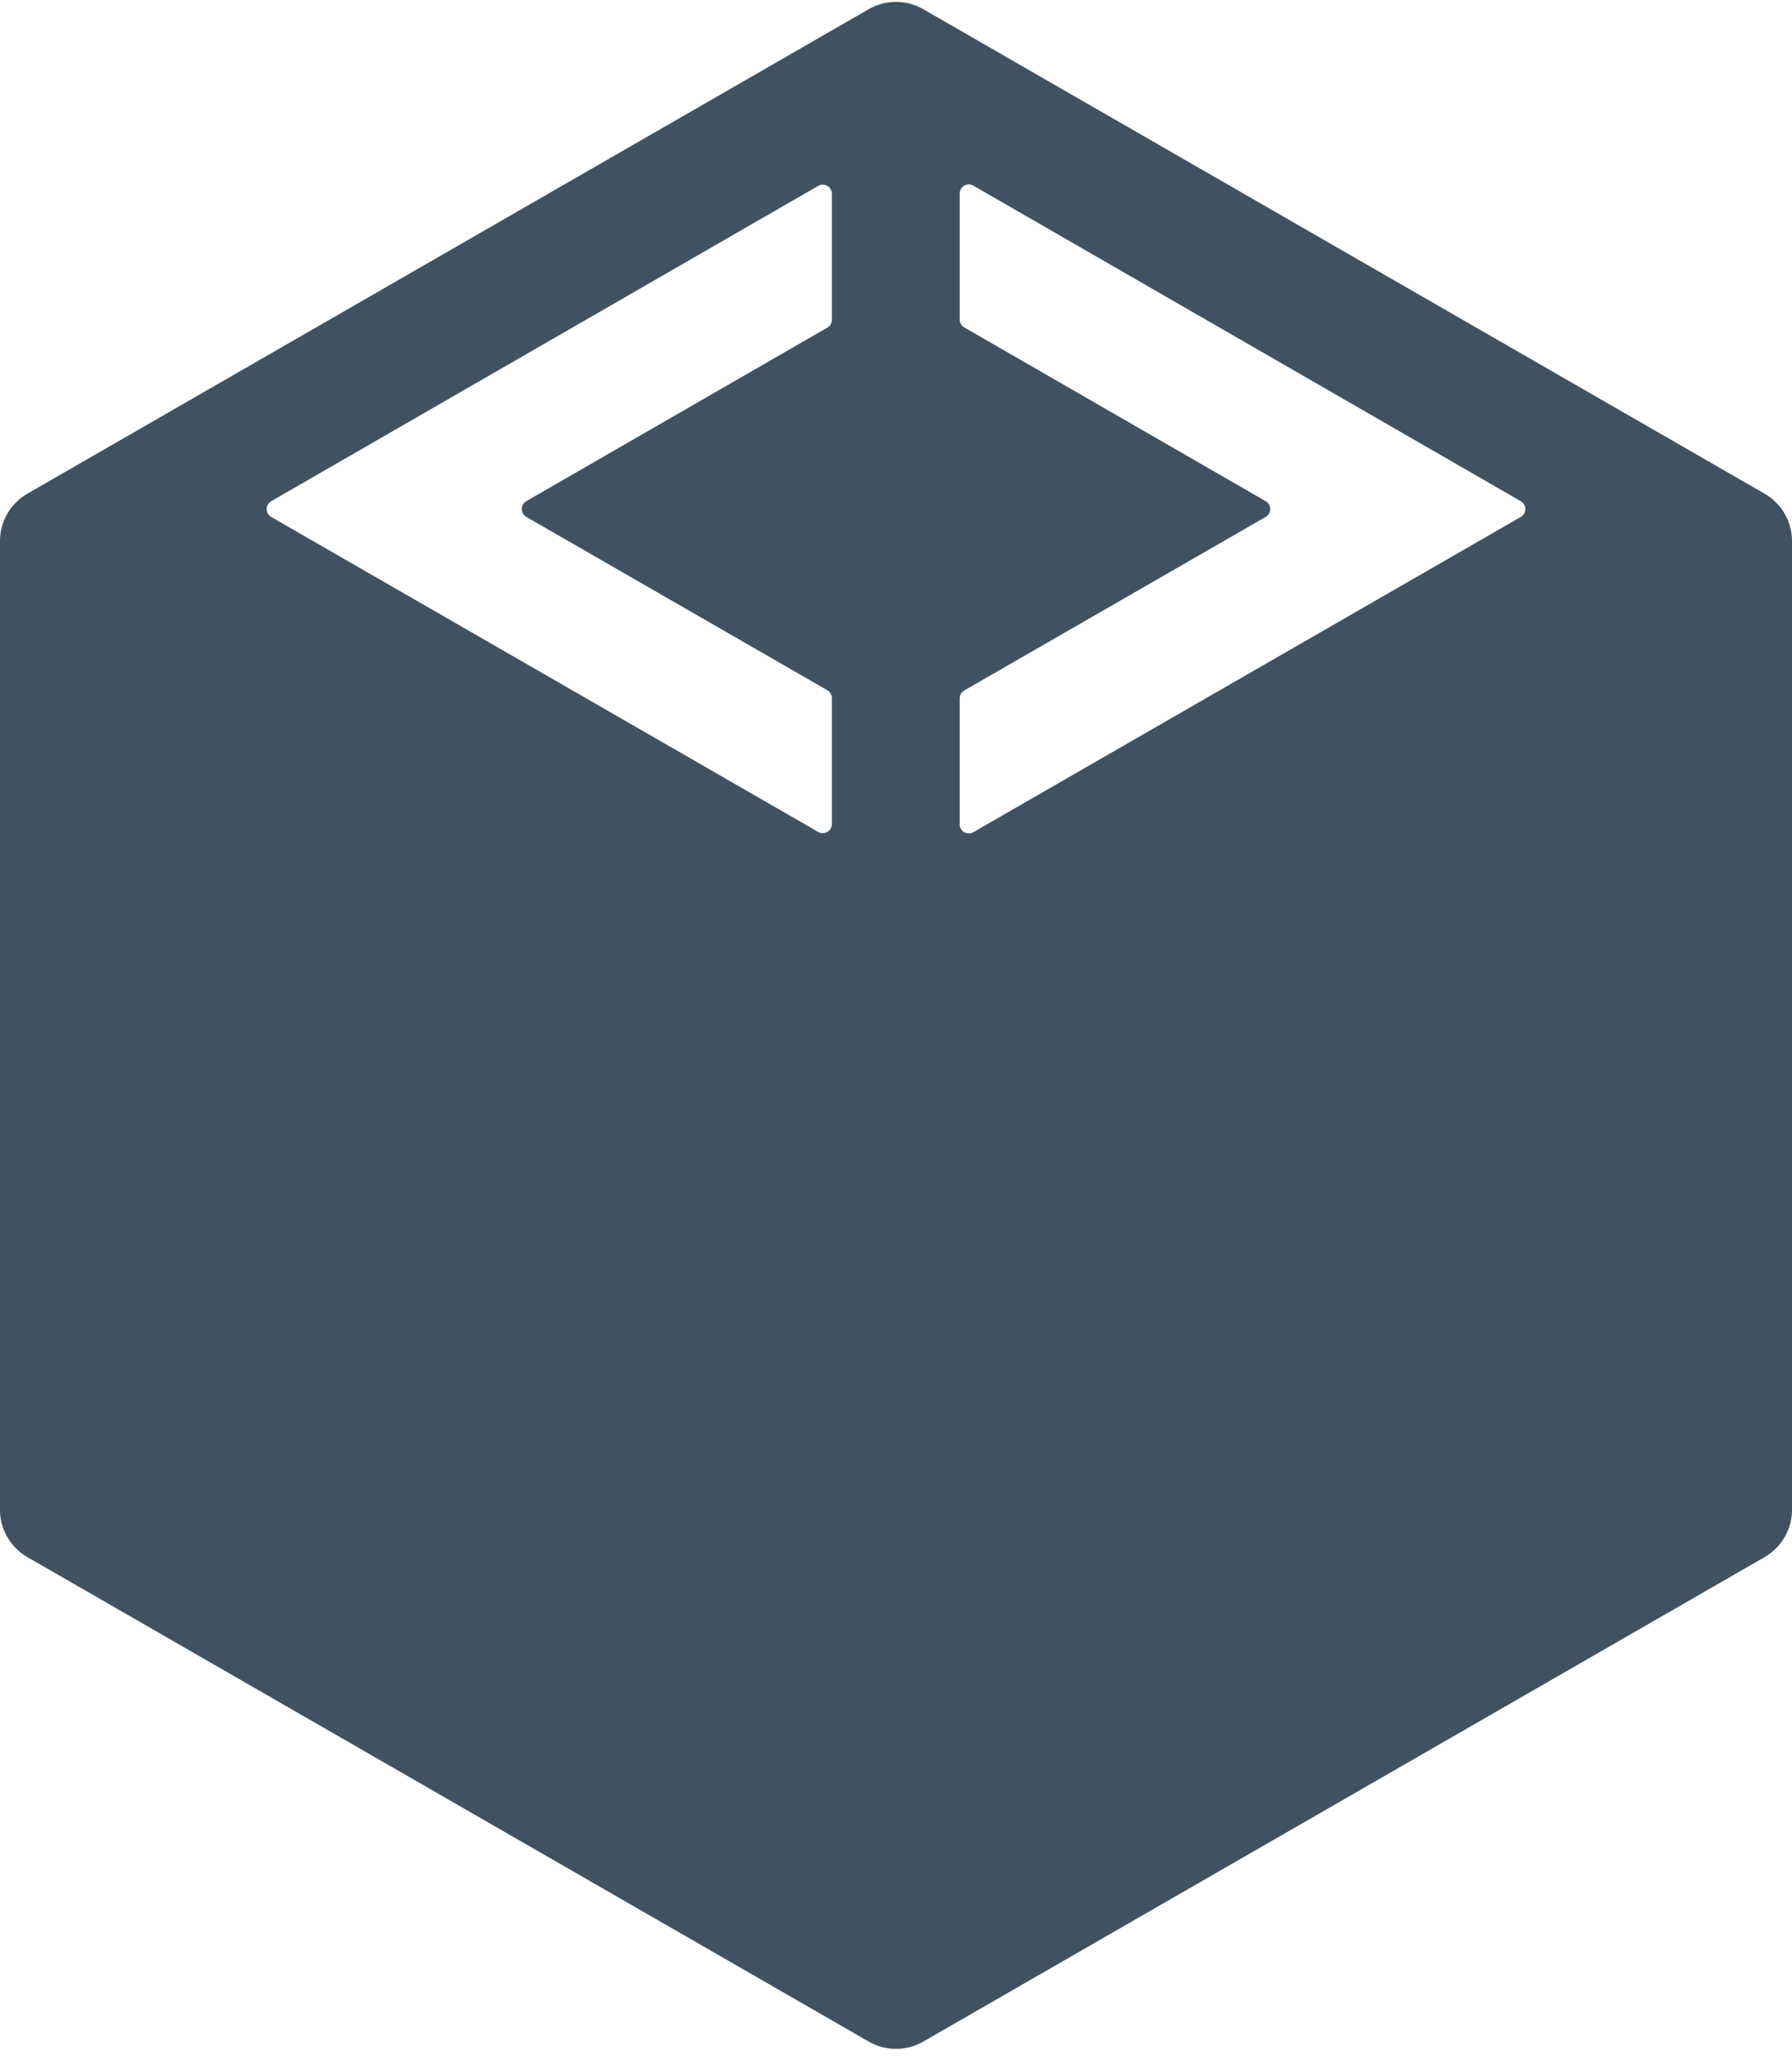 <svg xmlns="http://www.w3.org/2000/svg" width="3em" height="3.44em" viewBox="0 0 256 293"><path fill="#405261" d="M252.078 70.215L131.903 1.043a7.83 7.83 0 0 0-7.806 0L3.92 70.215A7.82 7.82 0 0 0 0 76.995v138.3a7.82 7.82 0 0 0 3.92 6.78l120.177 69.17a7.83 7.83 0 0 0 7.806 0l120.177-69.17a7.82 7.82 0 0 0 3.92-6.78v-138.3c0-2.8-1.494-5.385-3.922-6.78M118.84 45.382a1.3 1.3 0 0 1-.652 1.13l-42.989 24.77a1.305 1.305 0 0 0 0 2.26l42.986 24.742c.404.232.655.662.655 1.129v17.976a1.302 1.302 0 0 1-1.954 1.13L38.754 73.55a1.305 1.305 0 0 1 0-2.26l78.13-45.019c.868-.5 1.956.128 1.956 1.13zm98.404 28.168l-78.196 45.007a1.303 1.303 0 0 1-1.953-1.129V99.452c0-.467.25-.897.655-1.13l43.05-24.776c.871-.5.871-1.758 0-2.261l-43.05-24.808a1.3 1.3 0 0 1-.652-1.129V27.367a1.304 1.304 0 0 1 1.956-1.13l78.195 45.055c.866.5.866 1.757-.005 2.258"/></svg>